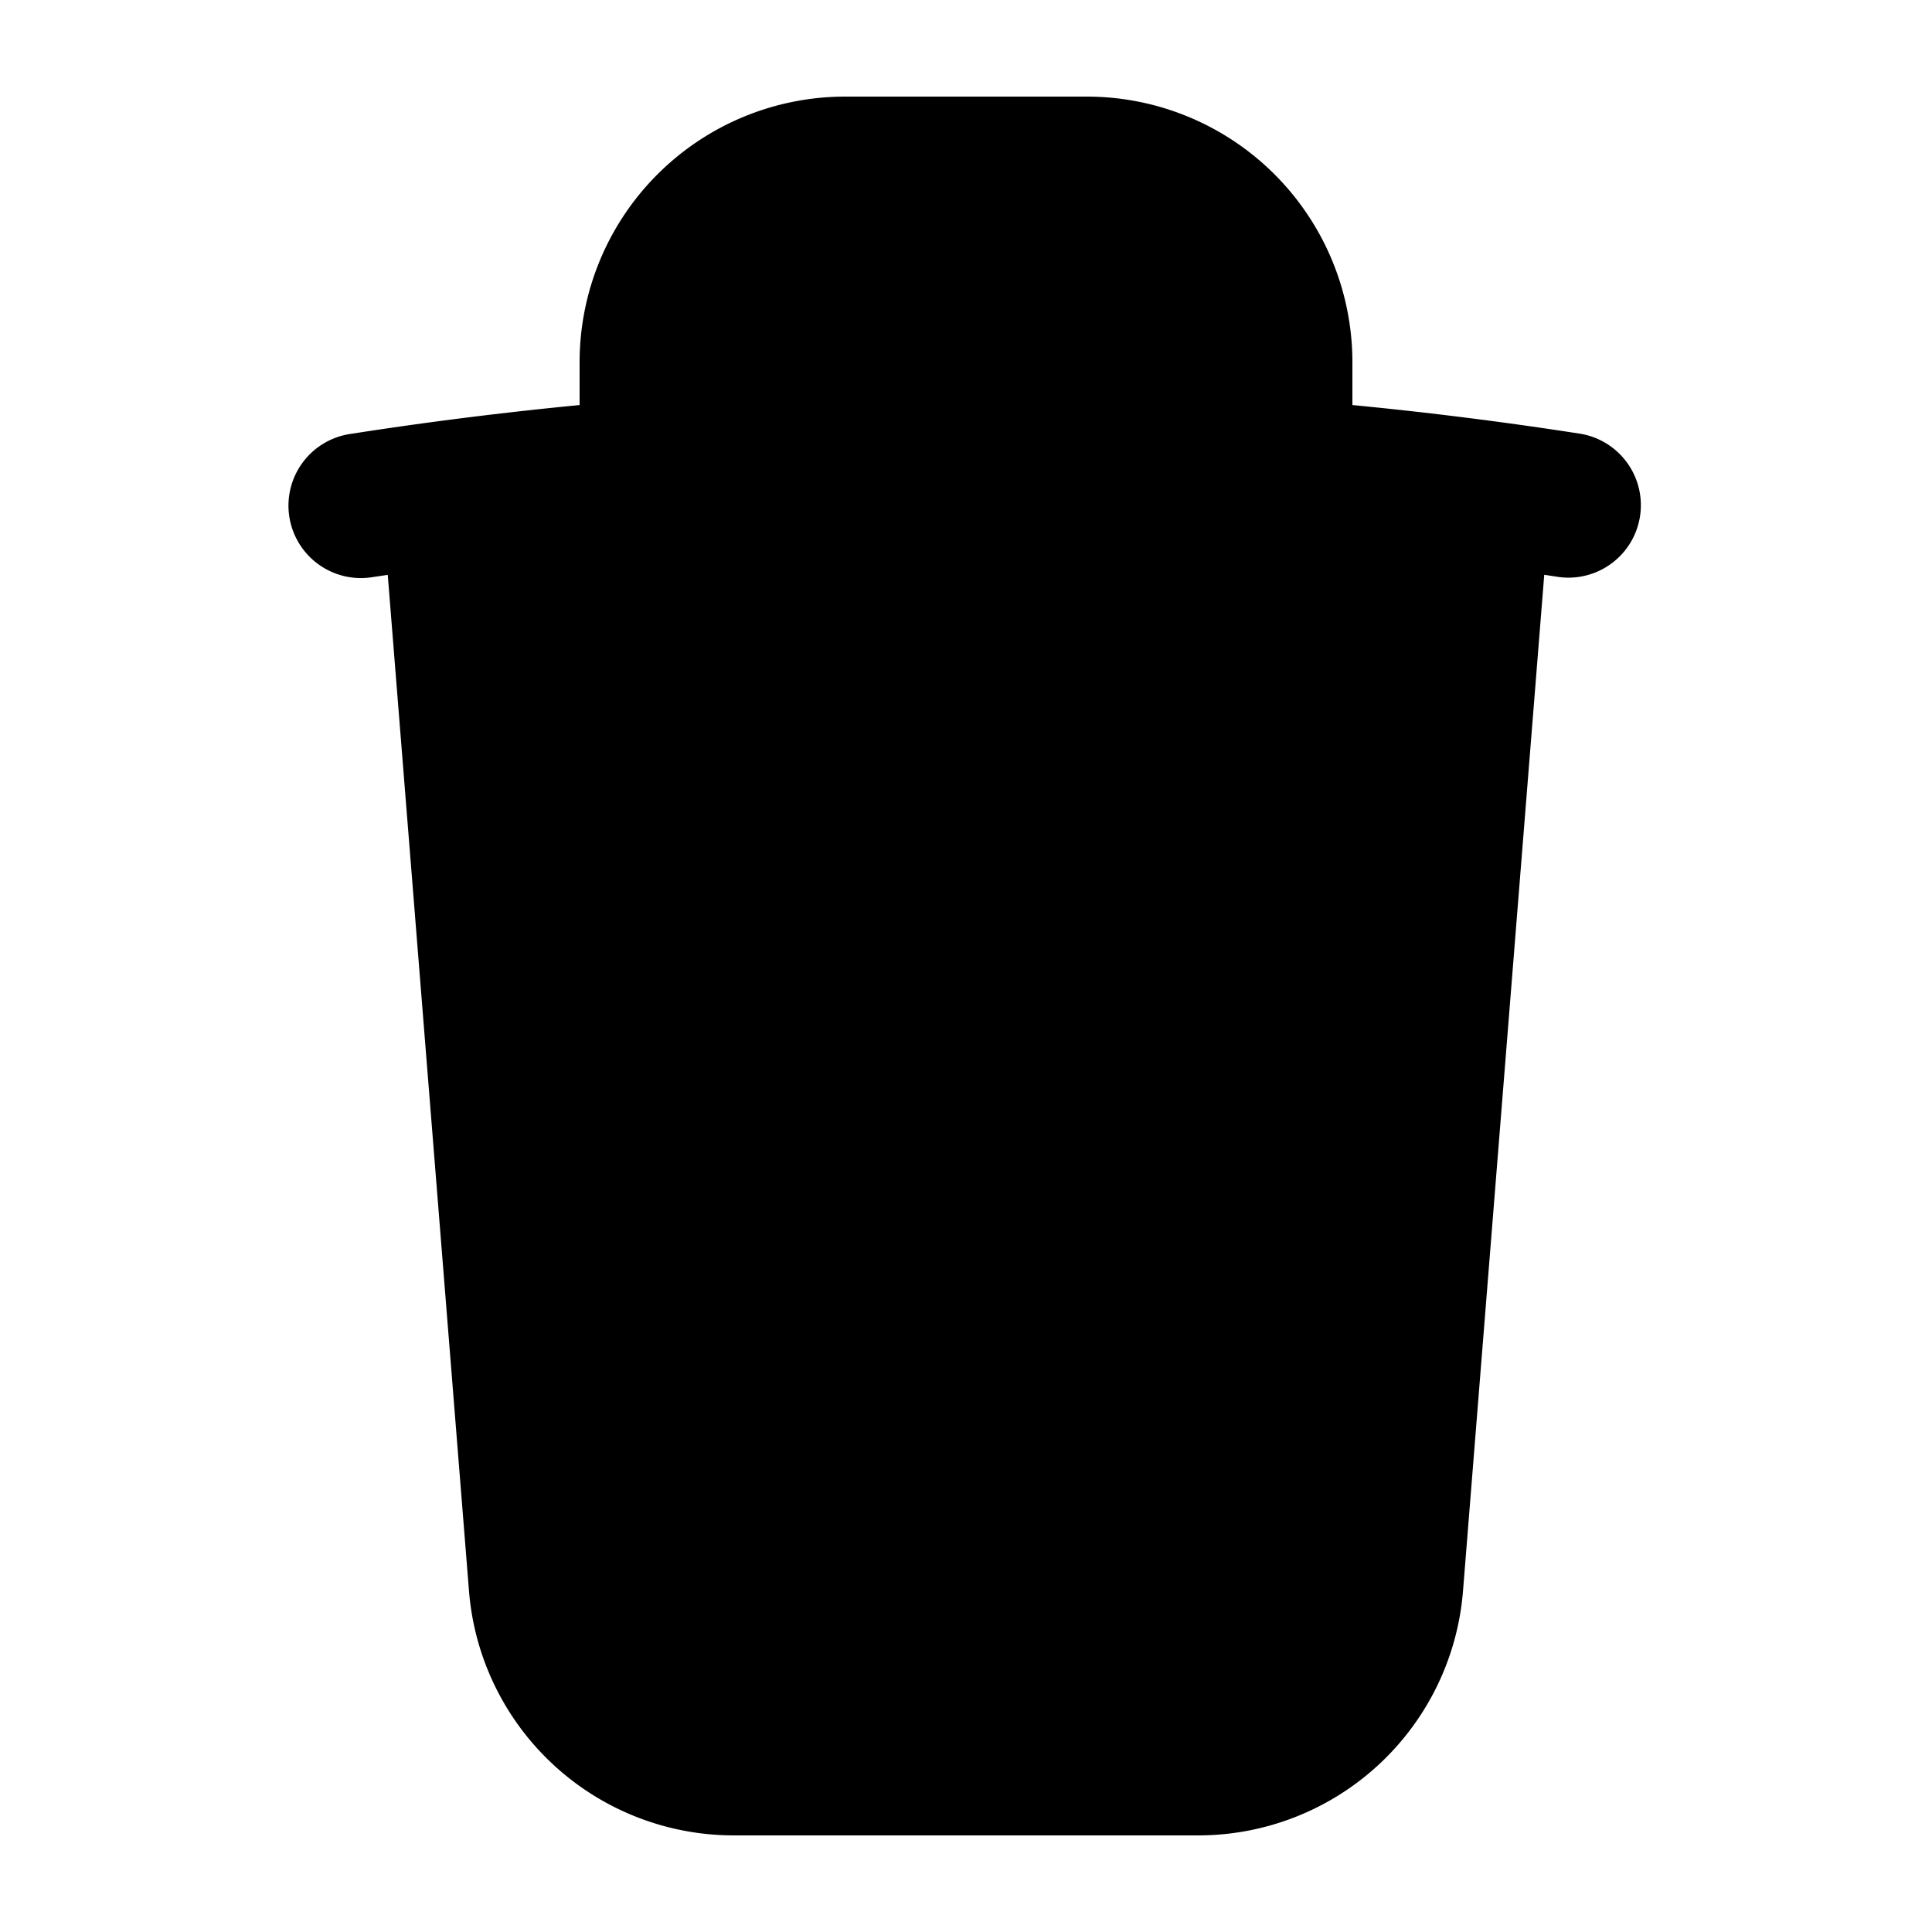 <svg xmlns="http://www.w3.org/2000/svg" viewBox="0 0 20 20" fill="currentColor" className="w-5 h-5">
  <path fillRule="evenodd" d="M8.75 1A2.75 2.75 0 006 3.75v.443c-.795.077-1.584.176-2.365.298a.75.75 0 10.23 1.482l.149-.022.841 10.518A2.75 2.75 0 007.596 19h4.807a2.75 2.75 0 002.742-2.53l.841-10.52.149.023a.75.75 0 00.23-1.482A41.03 41.03 0 0014 4.193V3.75A2.75 2.75 0 0011.25 1h-2.5zM10 4c.84 0 1.673.025 2.5.075V3.75c0-.69-.56-1.25-1.25-1.25h-2.5c-.69 0-1.25.56-1.25 1.25v.325C8.327 4.025 9.16 4 10 4zM8.58 7.72a.75.75 0 00-1.5.06l.3 7.5a.75.75 0 101.5-.06l-.3-7.5zm4.34.06a.75.75 0 10-1.5-.06l-.3 7.5a.75.75 0 101.5.06l.3-7.5z" clipRule="evenodd" />
</svg>
